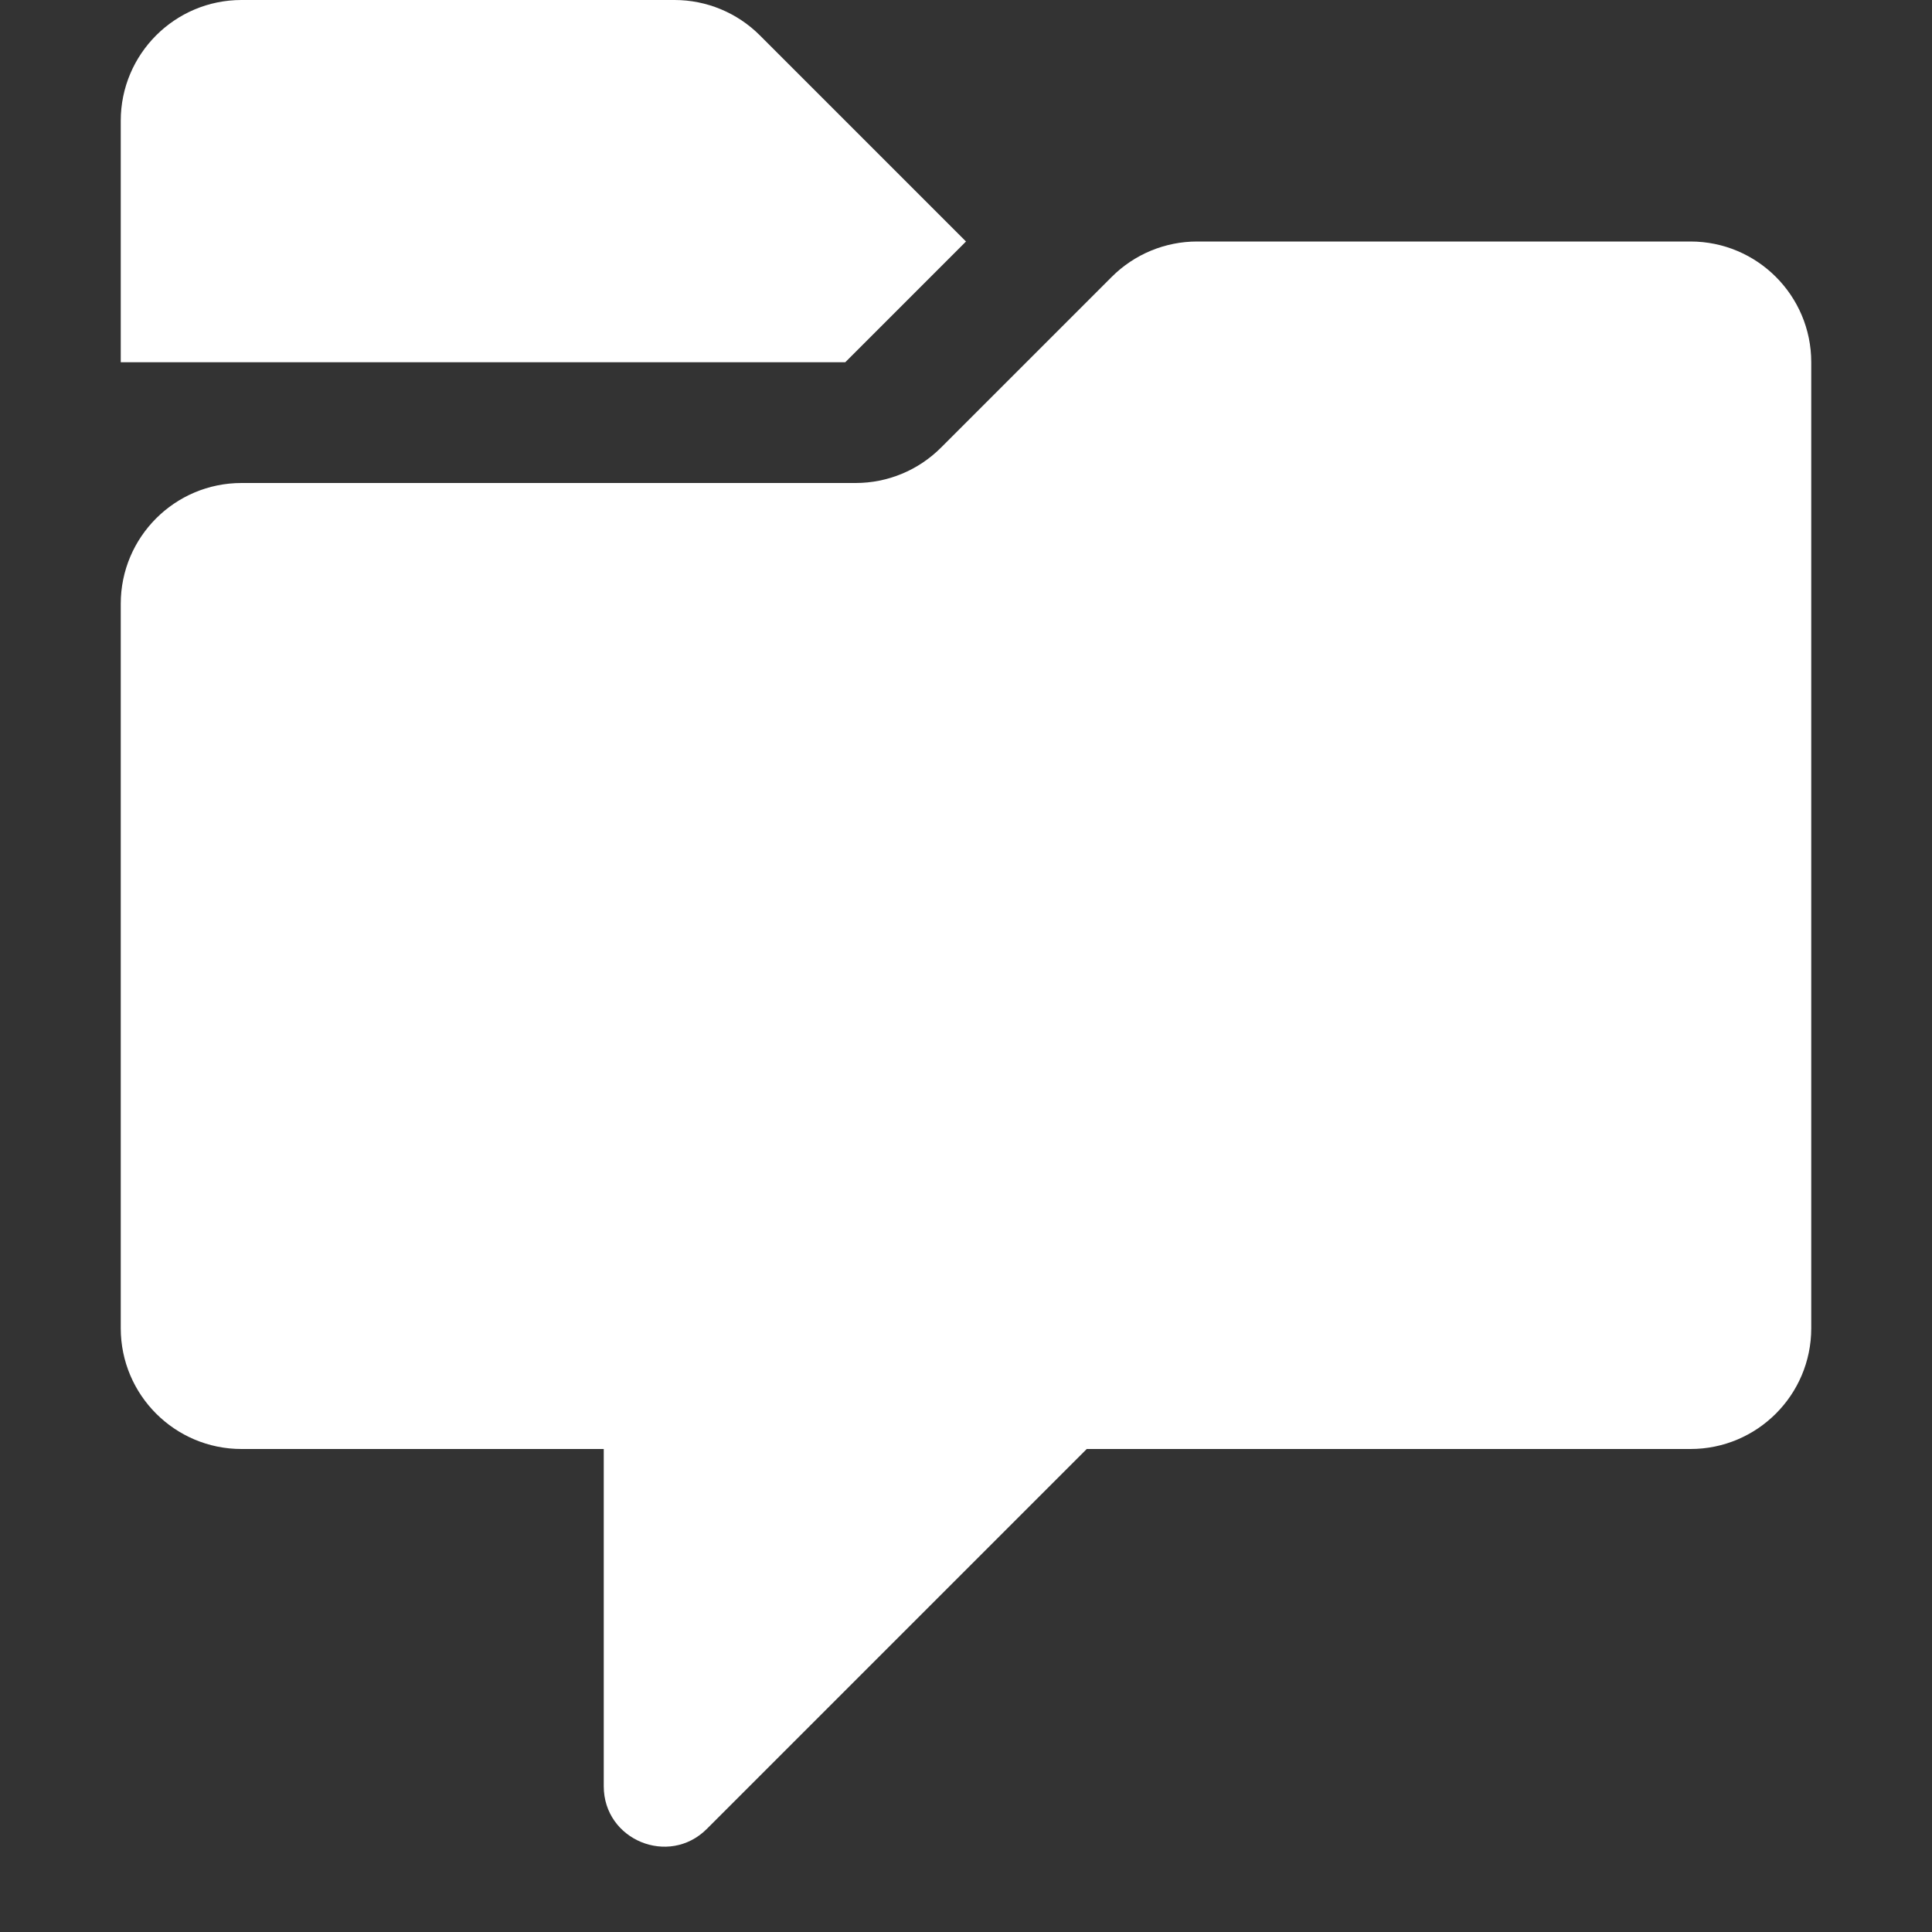 <svg width="16" height="16" viewBox="0 0 16 16" fill="none" xmlns="http://www.w3.org/2000/svg">
<rect x="0" y="0" width="16" height="16" fill="#333333" stroke="none"/>
<path fill-rule="evenodd" clip-rule="evenodd" d="M1 1C1 0.448 1.448 0 2 0H5.586C5.851 0 6.105 0.105 6.293 0.293L8 2L7 3H1V1ZM1 5C1 4.448 1.448 4 2 4H7.086C7.351 4 7.605 3.895 7.793 3.707L9.207 2.293C9.395 2.105 9.649 2 9.914 2H14C14.552 2 15 2.448 15 3V11C15 11.552 14.552 12 14 12H9L5.854 15.146C5.539 15.461 5 15.238 5 14.793V12H2C1.448 12 1 11.552 1 11V5Z" fill="white"/>
</svg>
